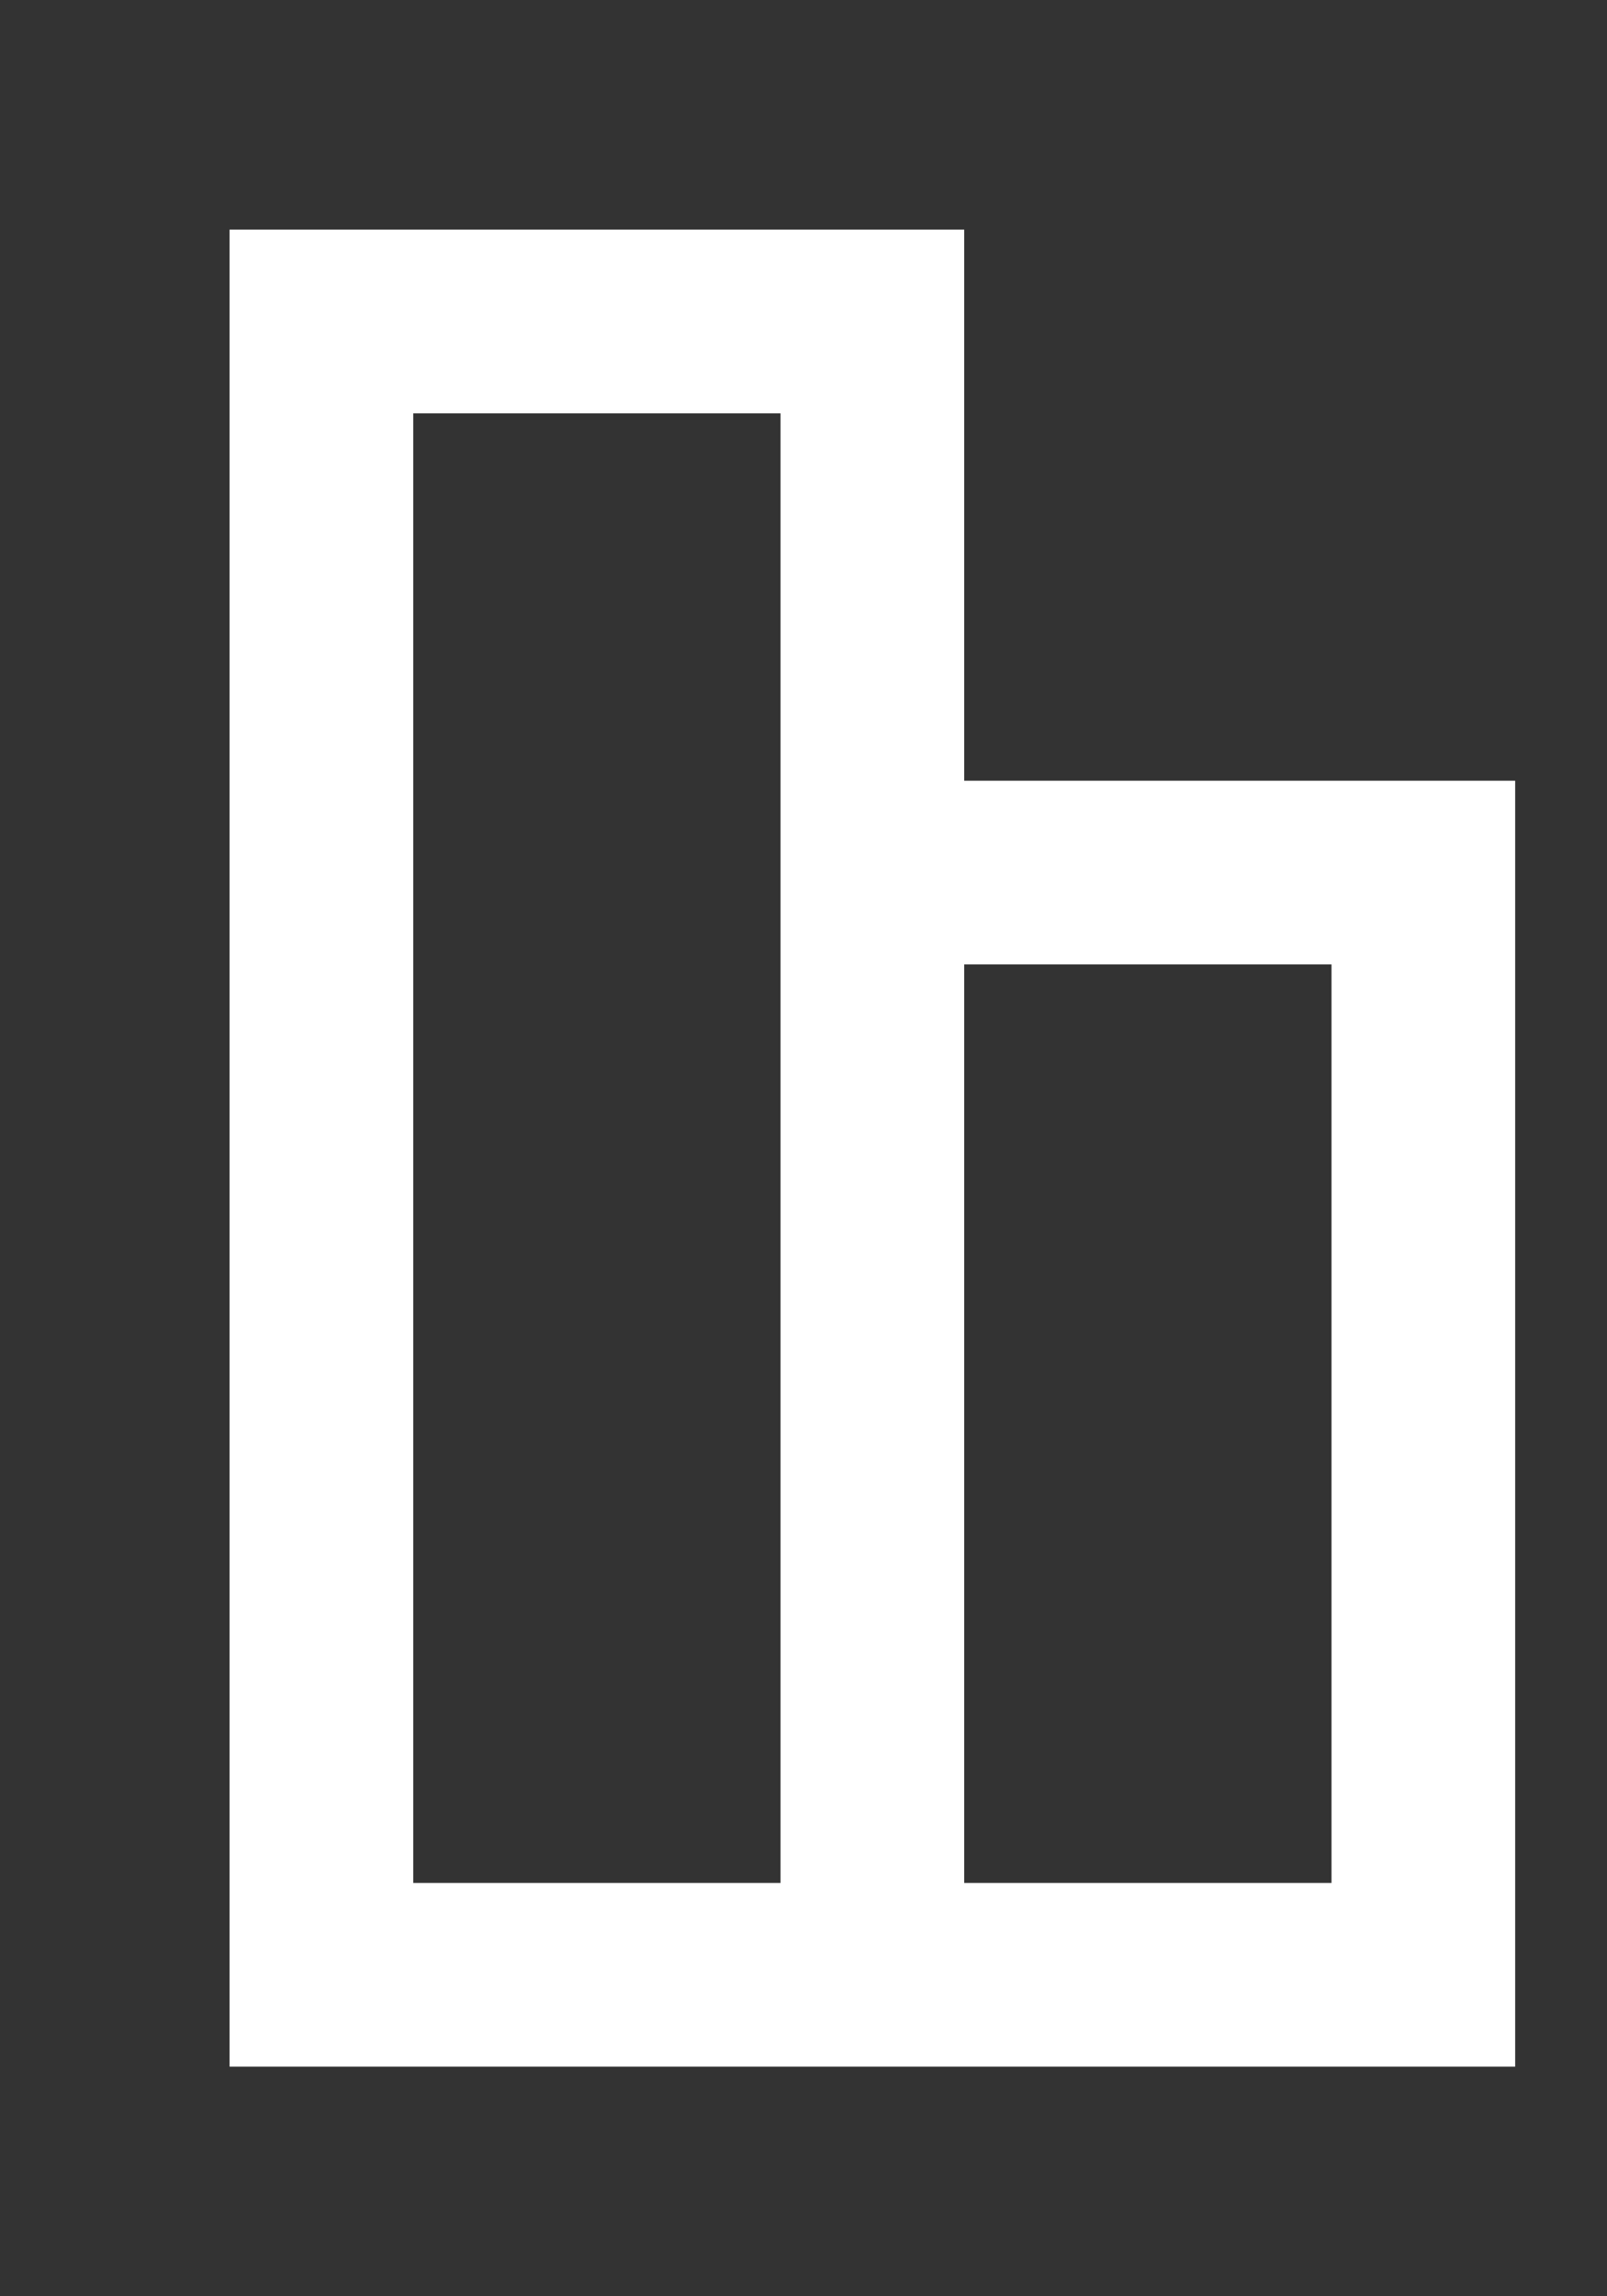 <!-- Generated by IcoMoon.io -->
<svg version="1.1" xmlns="http://www.w3.org/2000/svg" width="28" height="40" viewBox="0 0 28 40">
<rect x="0" y="0" width="28" height="40" fill="#333333" stroke="none"/>
<title>mp-object_alignment-2</title>
<path fill="#fff" d="M16.8 32.8v-16h6.4v16h-6.4zM7.2 32.8v-25.6h6.4v25.6h-6.4zM26.4 13.6h-9.6v-9.6h-12.8v32h22.4v-22.4z"></path>
</svg>

